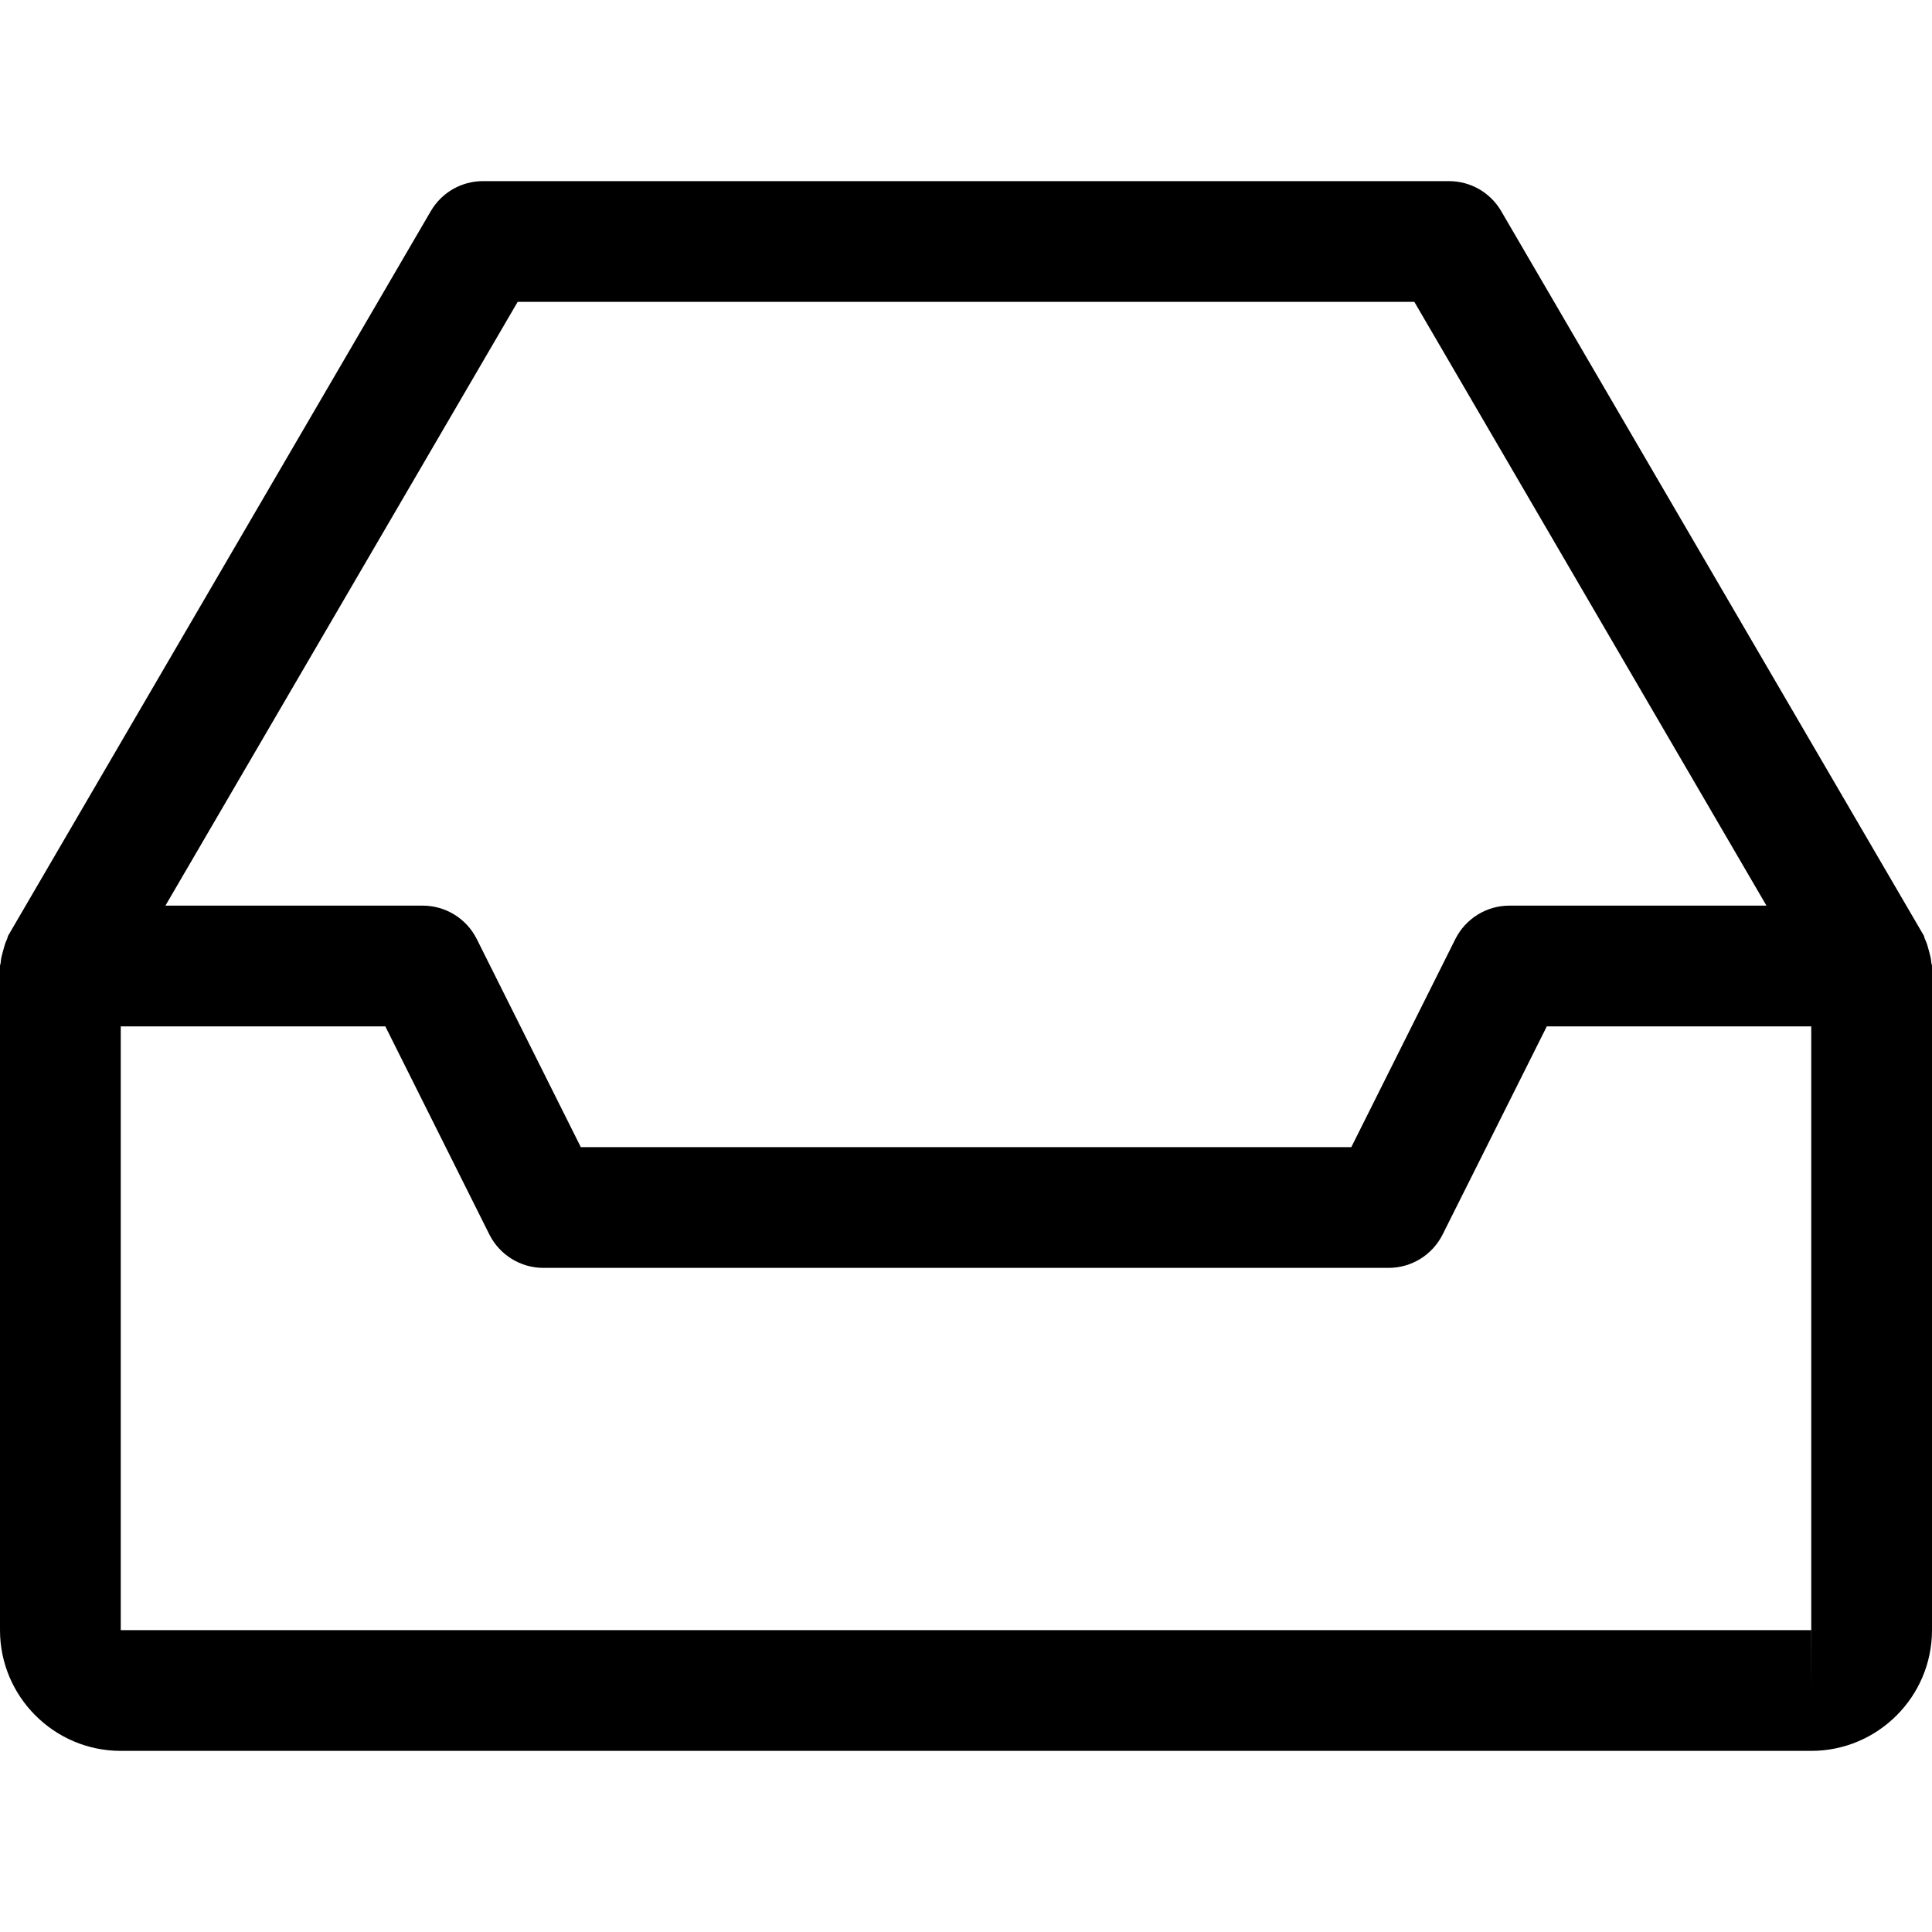 <?xml version="1.0" encoding="iso-8859-1"?>
<!-- Generator: Adobe Illustrator 19.0.0, SVG Export Plug-In . SVG Version: 6.00 Build 0)  -->
<svg version="1.1" id="Capa_1" xmlns="http://www.w3.org/2000/svg" xmlns:xlink="http://www.w3.org/1999/xlink" x="0px" y="0px"
	 viewBox="0 0 512 512" style="enable-background:new 0 0 512 512;" xml:space="preserve">
<g>
	<g>
		<path d="M511.808,255.008c-0.064-1.056-0.352-2.048-0.64-3.104c-0.288-1.056-0.544-2.048-1.024-3.008
			c-0.16-0.32-0.16-0.64-0.32-0.96l-112-192C394.944,51.008,389.696,48,384,48H128c-5.696,0-10.944,3.008-13.824,7.936l-112,192
			c-0.16,0.288-0.16,0.64-0.32,0.96c-0.48,0.96-0.736,1.952-1.024,3.008c-0.288,1.056-0.576,2.048-0.64,3.104
			C0.192,255.36,0,255.648,0,256v176c0,17.632,14.368,32,32,32h448c17.632,0,32-14.368,32-32V256
			C512,255.648,511.808,255.36,511.808,255.008z M137.184,80h237.632l93.312,160H400c-6.048,0-11.584,3.424-14.304,8.832
			L358.112,304H153.92l-27.584-55.168C123.616,243.424,118.08,240,112,240H43.84L137.184,80z M480,448v-16H32V272h70.112
			l27.584,55.168c2.72,5.408,8.256,8.832,14.304,8.832h224c6.048,0,11.584-3.424,14.304-8.832L409.92,272H480v160c0,0,0,0,0.032,0
			L480,448z"/>
	</g>
</g>
<g>
</g>
<g>
</g>
<g>
</g>
<g>
</g>
<g>
</g>
<g>
</g>
<g>
</g>
<g>
</g>
<g>
</g>
<g>
</g>
<g>
</g>
<g>
</g>
<g>
</g>
<g>
</g>
<g>
</g>
</svg>
